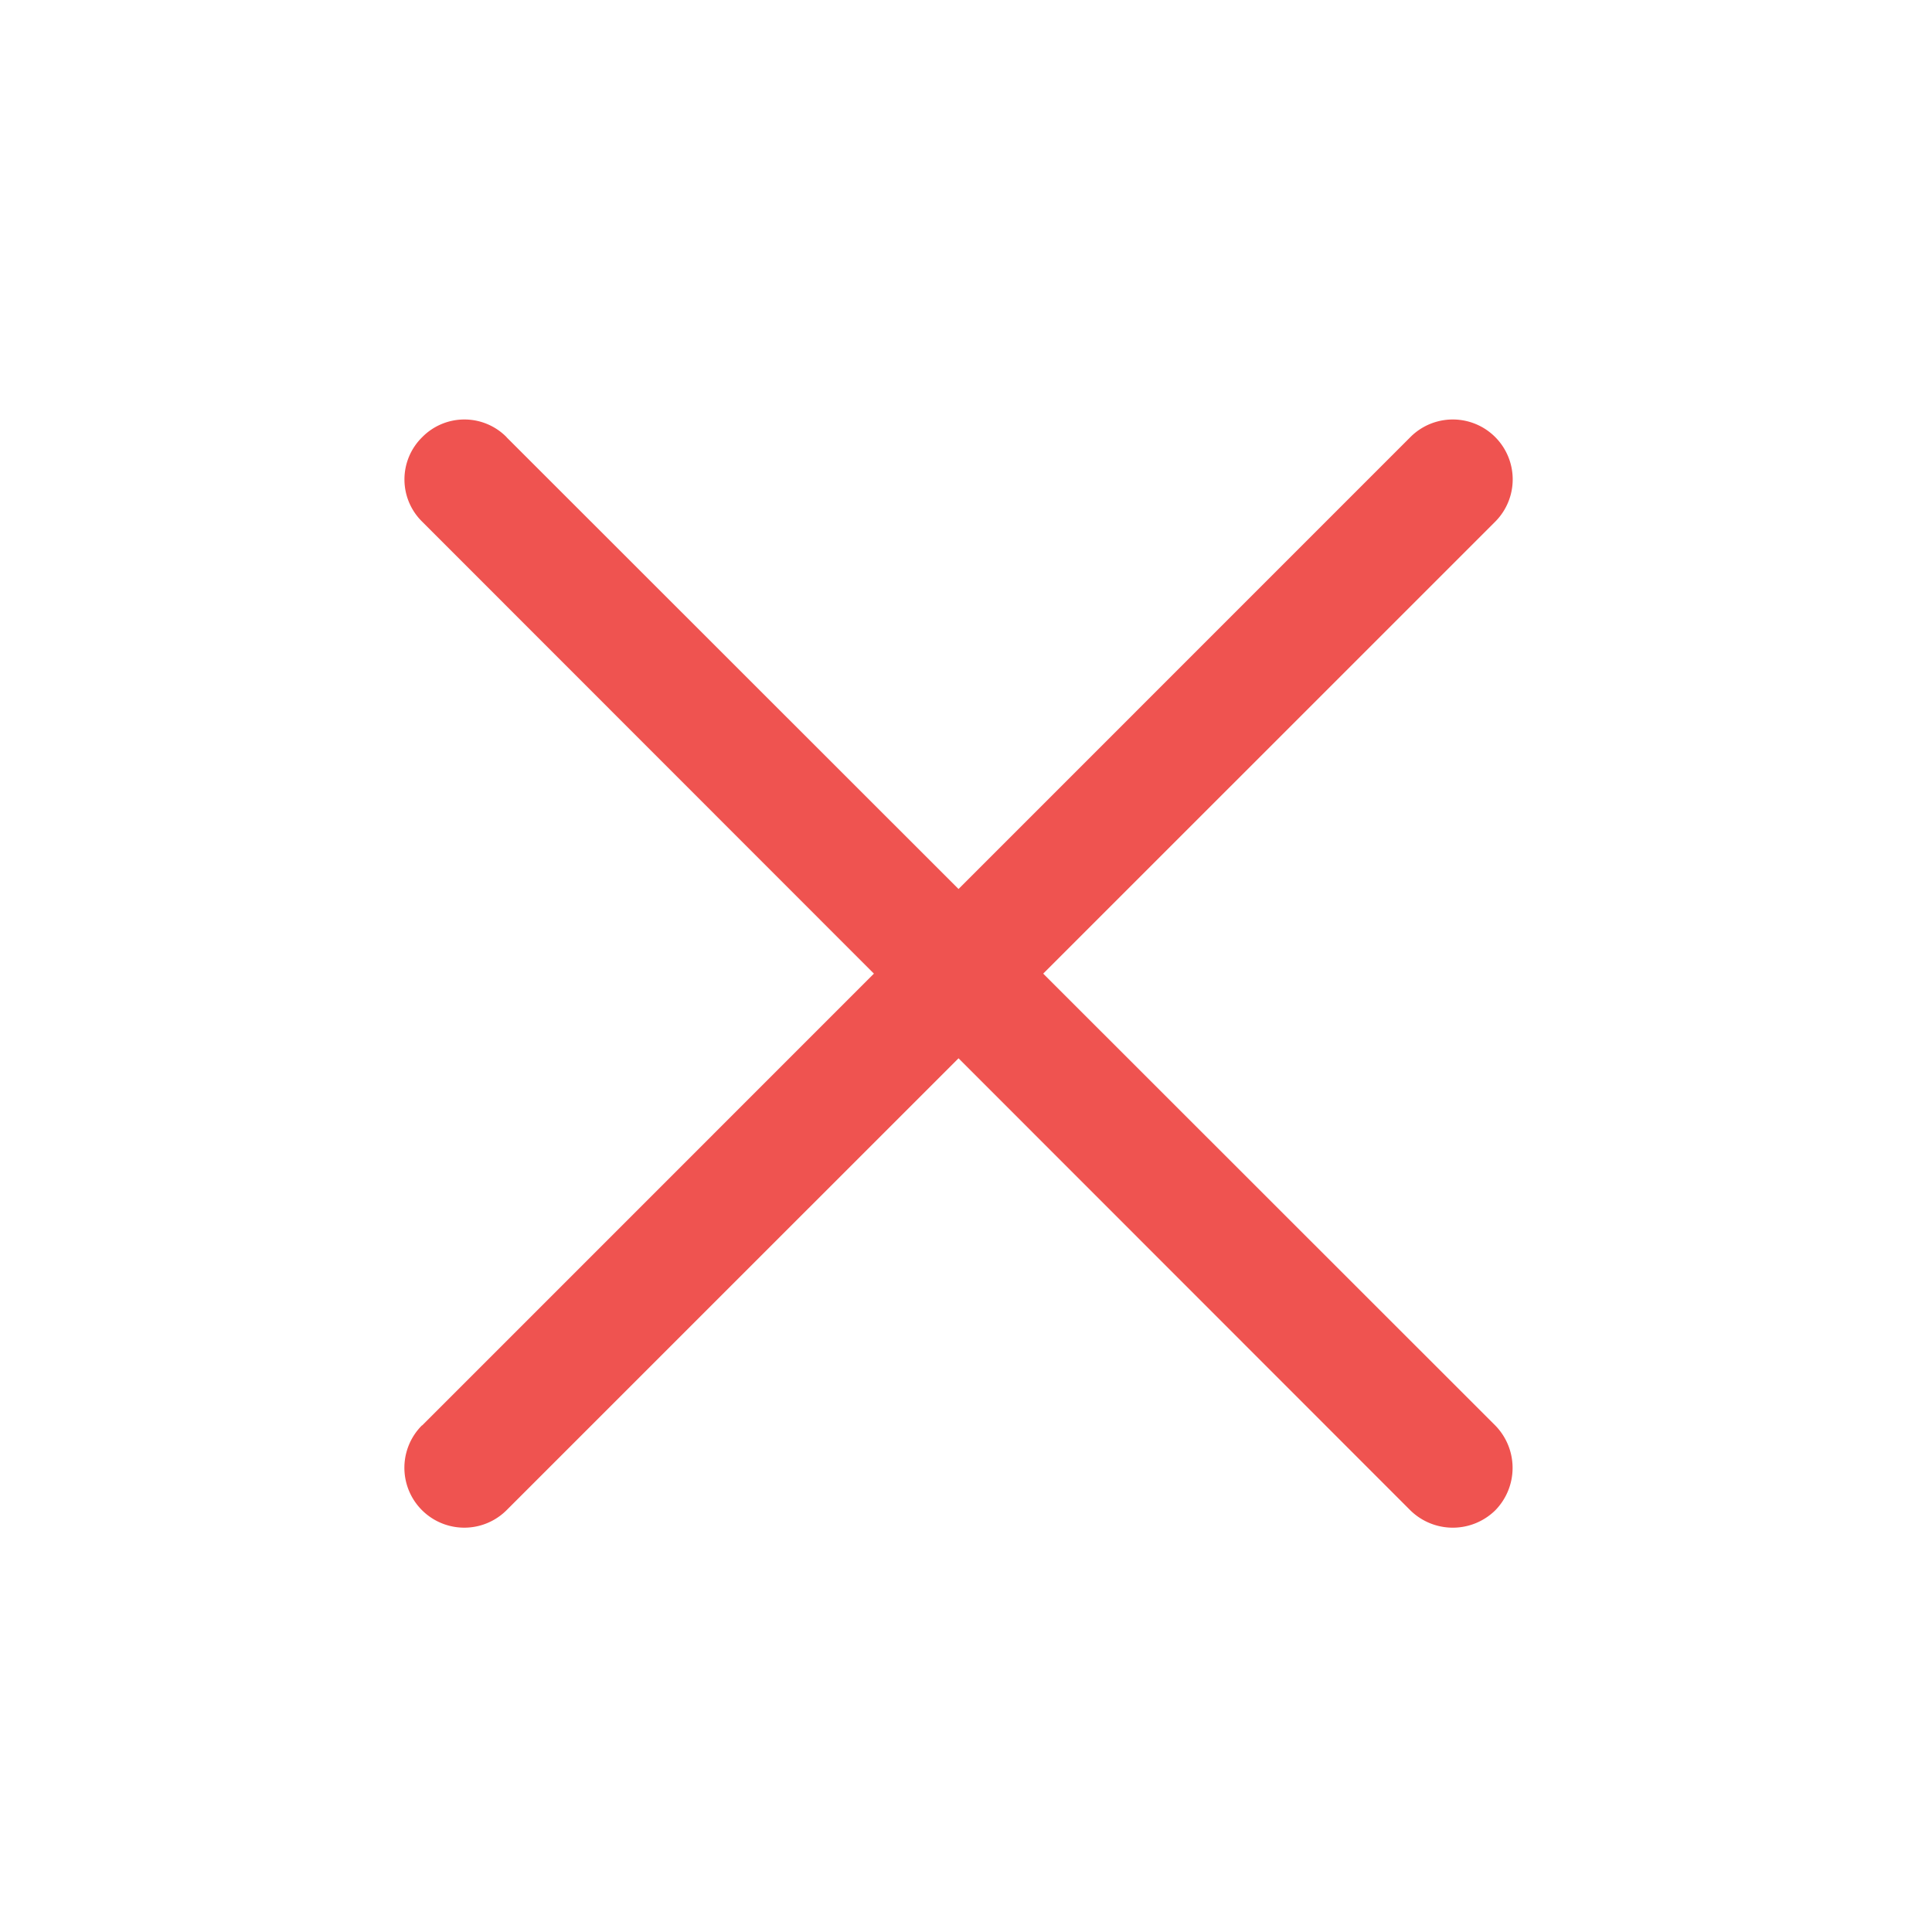 <svg xmlns="http://www.w3.org/2000/svg" width="16pt" height="16pt" viewBox="0 0 16 16"><g fill="#ef5350"><path d="M3.496 11.805L11.68 3.62a.495.495 0 1 1 .703.7l-8.188 8.187a.495.495 0 1 1-.7-.703zm0 0"/><path d="M4.195 3.621l8.188 8.184a.502.502 0 0 1 0 .703.502.502 0 0 1-.703 0L3.496 4.32a.49.49 0 0 1 0-.699.49.49 0 0 1 .7 0zm0 0"/></g></svg>